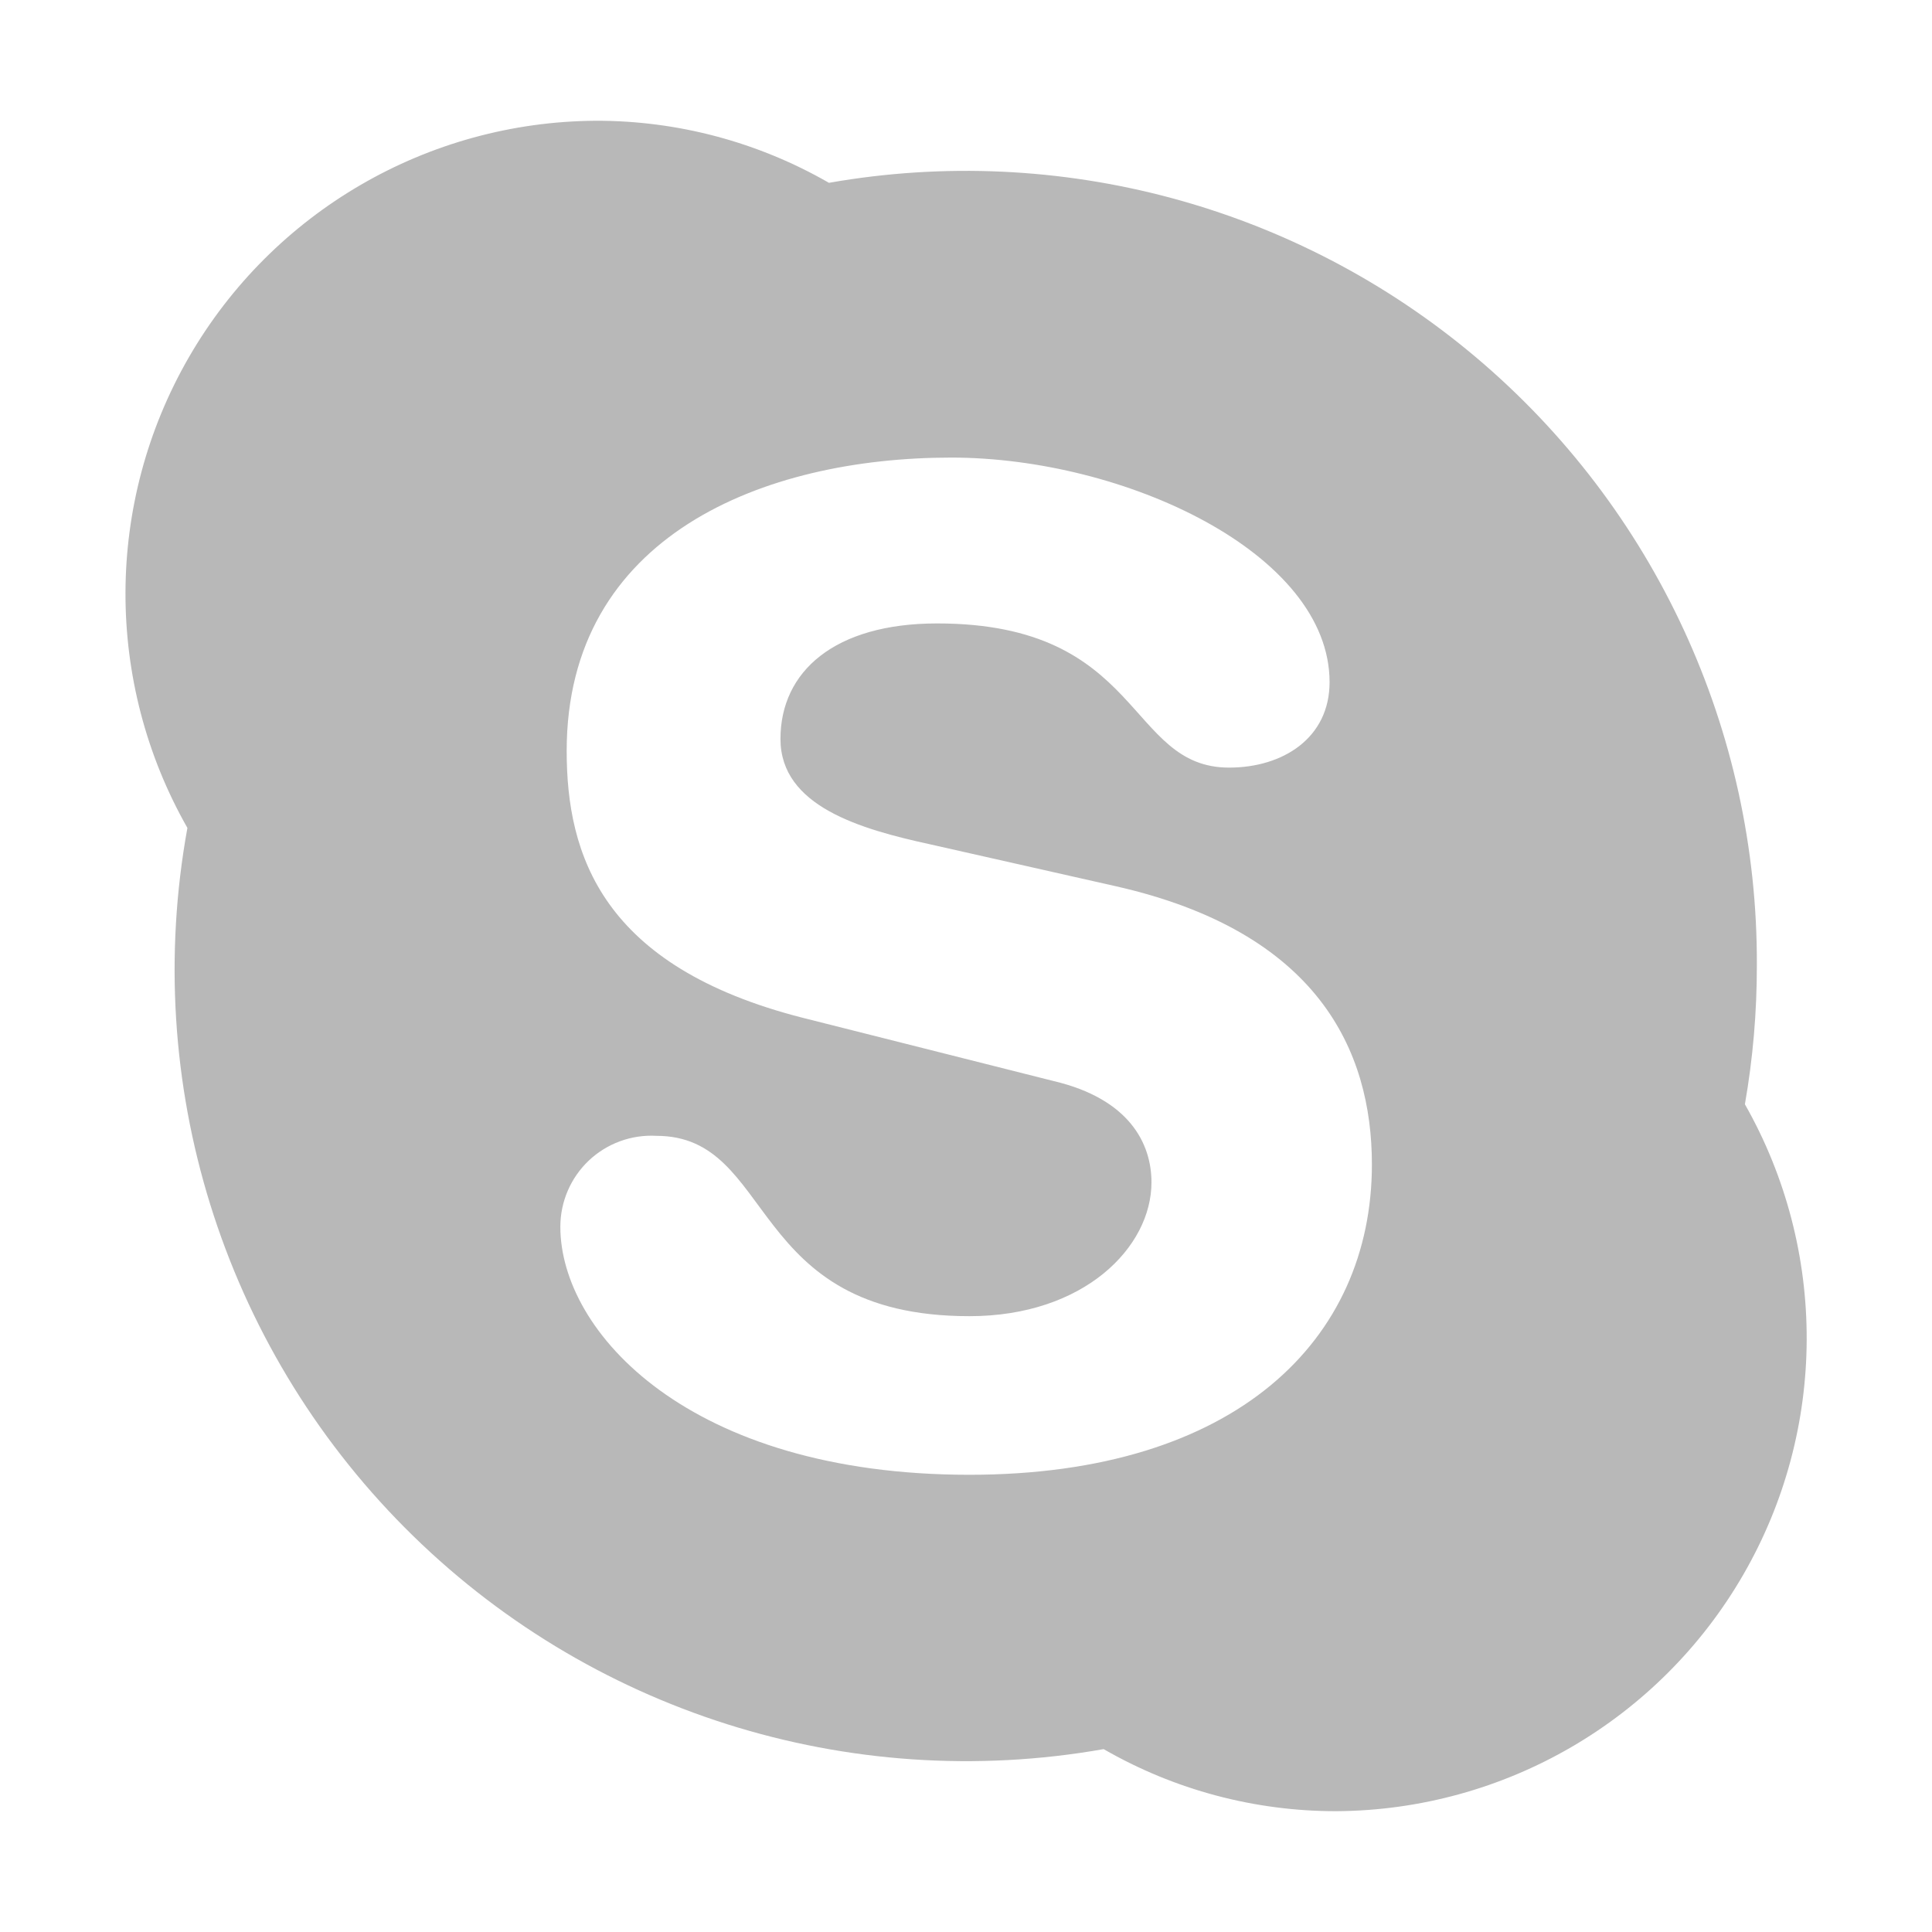 <svg xmlns="http://www.w3.org/2000/svg" width="32" height="32" viewBox="0 0 32 32"><title>skype</title><g fill="#b8b8b8e0" class="nc-icon-wrapper"><path id="1706619708419-4618629_Shape" d="M16.057,24.427c-4.651,0-6.776-2.369-6.776-4.107,0-.415,.17-.811,.47-1.096,.301-.285,.706-.434,1.12-.411,1.991,0,1.471,2.987,5.186,2.987,1.899,0,3.015-1.143,3.015-2.217,0-.645-.369-1.383-1.623-1.678l-4.149-1.046c-3.333-.848-3.914-2.701-3.914-4.421,0-3.568,3.264-4.859,6.371-4.859,2.863,0,6.265,1.581,6.265,3.72,0,.922-.77,1.415-1.664,1.415-1.701,0-1.415-2.388-4.836-2.388-1.701,0-2.595,.797-2.595,1.913s1.323,1.494,2.485,1.747l3.061,.691c3.356,.756,4.25,2.724,4.25,4.61,0,2.9-2.245,5.14-6.67,5.14m12.848-6.136c.133-.761,.199-1.532,.198-2.305,.016-3.881-1.689-7.569-4.656-10.071-2.967-2.502-6.891-3.559-10.713-2.887-1.175-.676-2.507-1.031-3.863-1.028-2.783,.017-5.348,1.508-6.739,3.918-1.391,2.41-1.4,5.377-.024,7.795-.768,4.221,.577,8.551,3.603,11.592,3.025,3.042,7.348,4.411,11.573,3.666,1.173,.676,2.504,1.03,3.858,1.028,2.781-.018,5.345-1.509,6.736-3.917,1.391-2.408,1.401-5.374,.027-7.792"></path></g></svg>